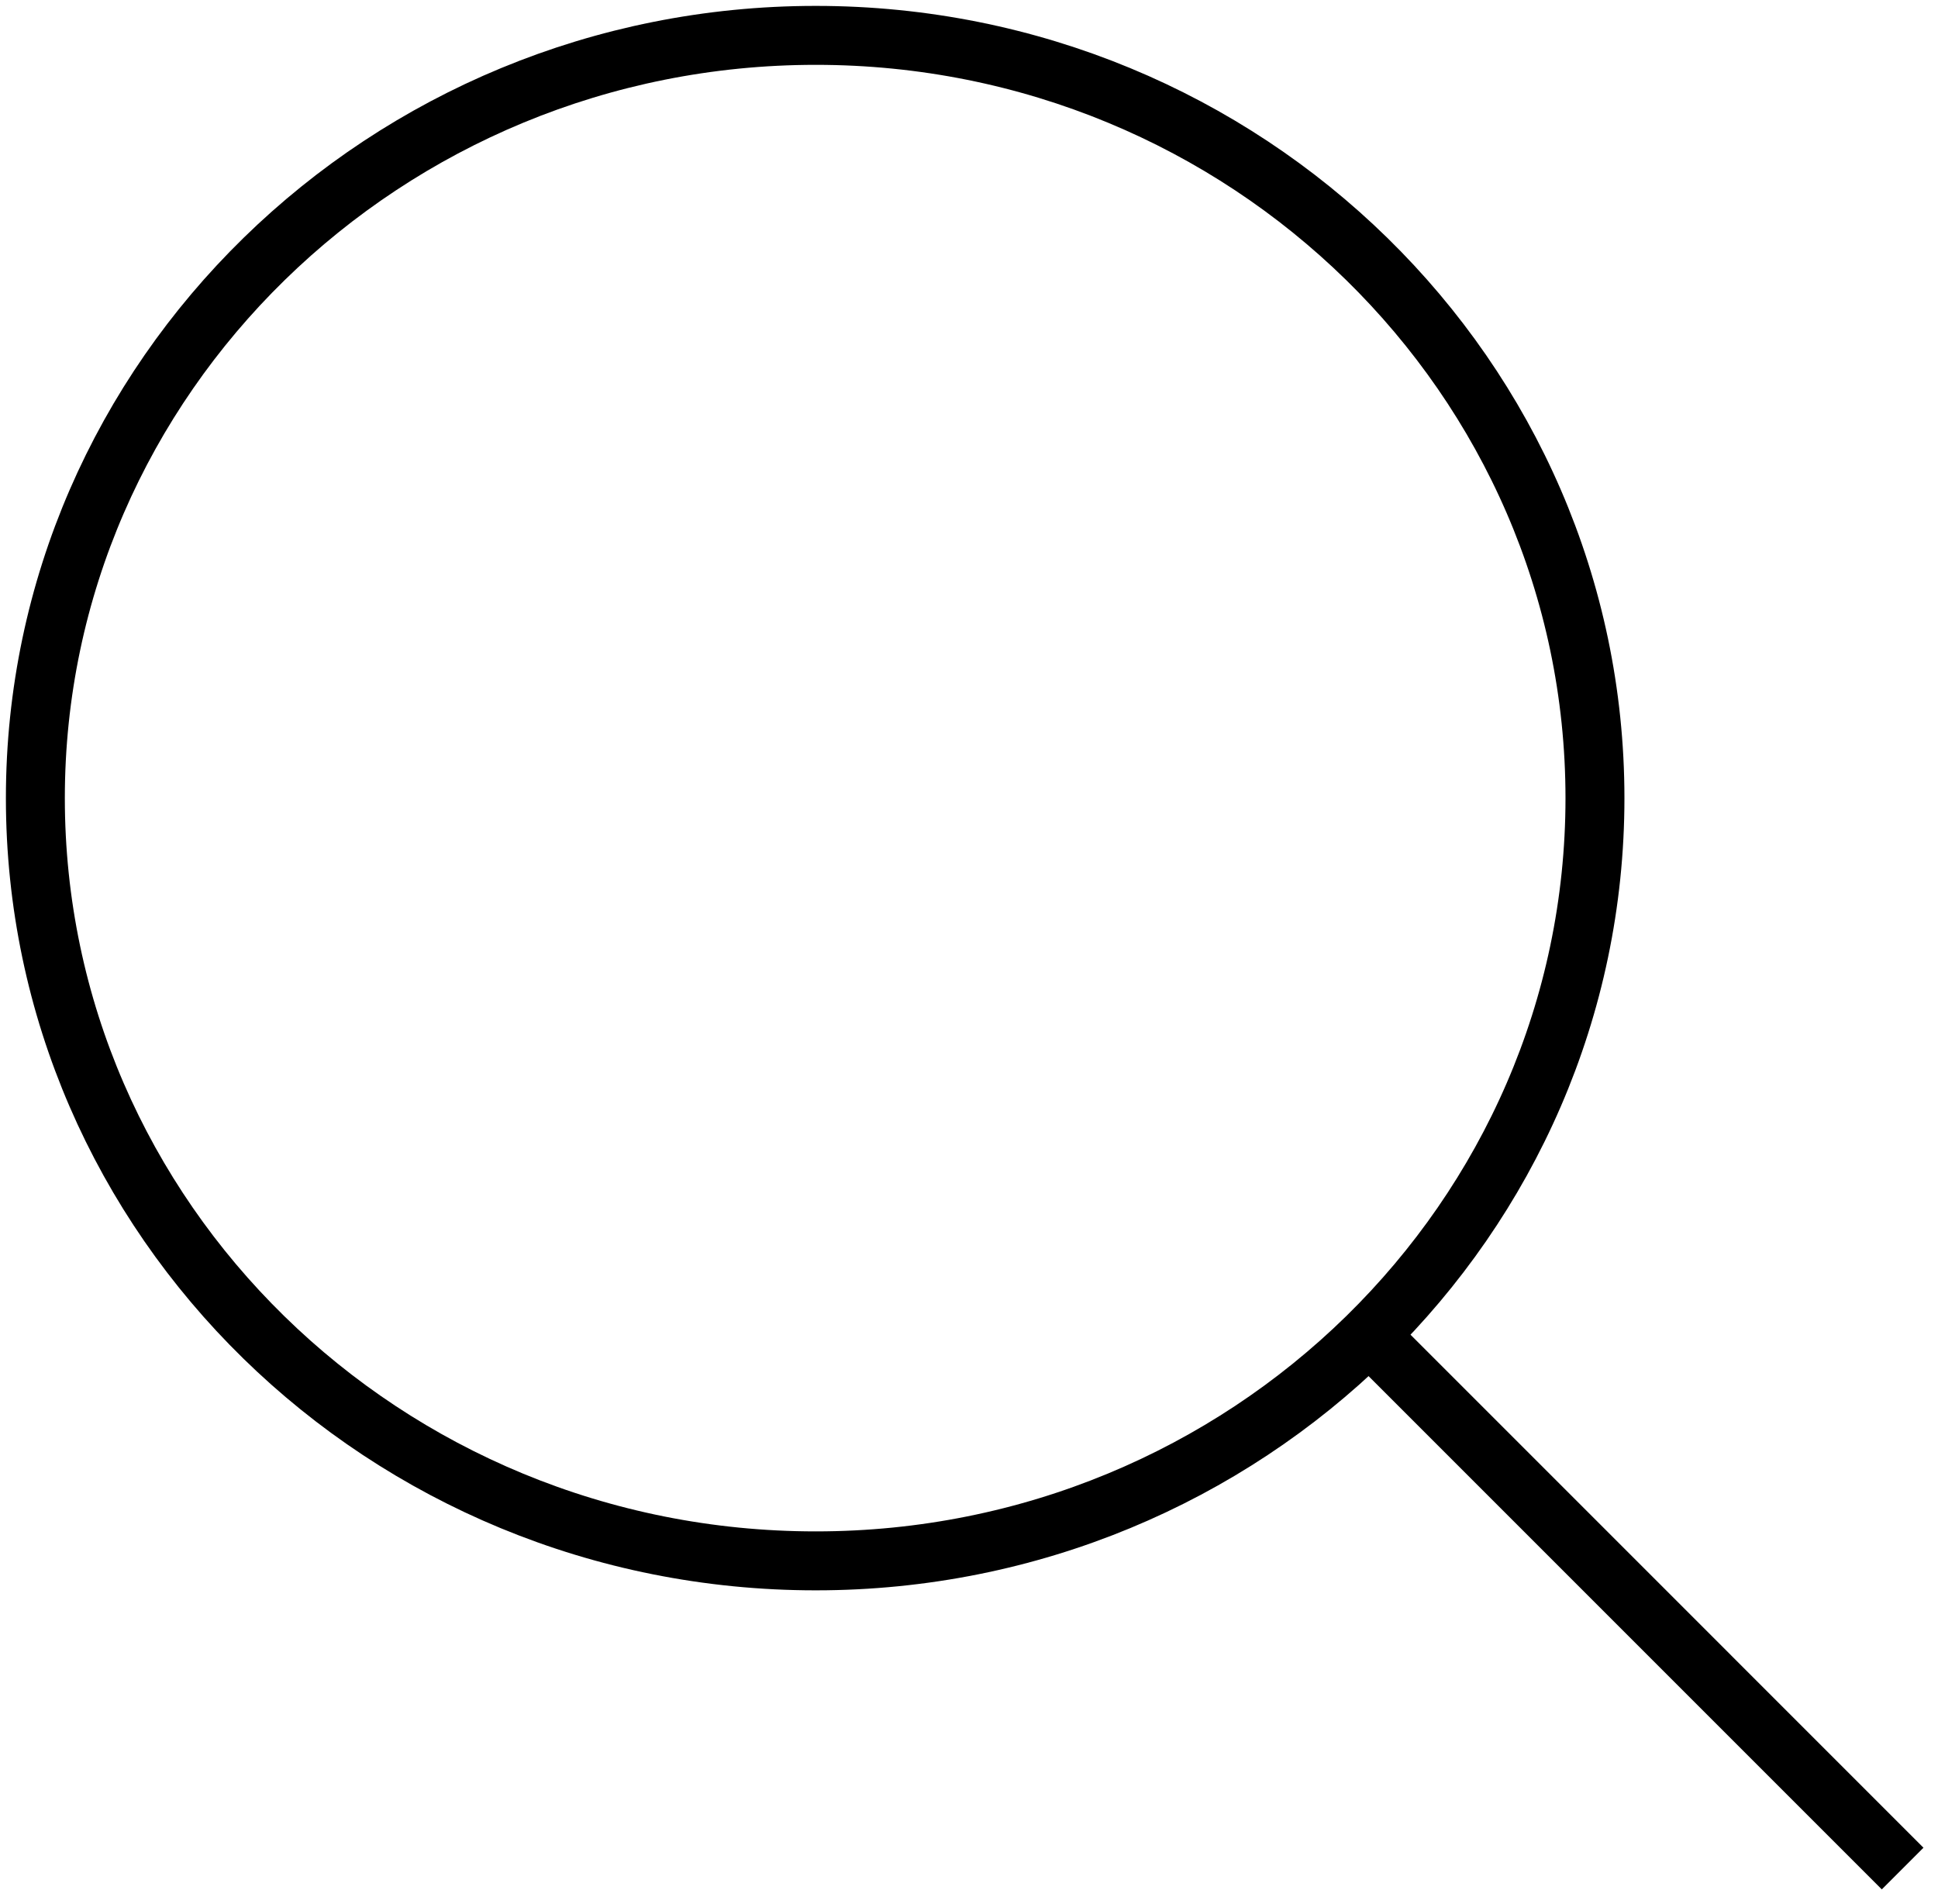 <?xml version="1.0" encoding="utf-8"?>
<!-- Generator: Adobe Illustrator 25.2.3, SVG Export Plug-In . SVG Version: 6.00 Build 0)  -->
<svg version="1.1" id="Layer_1" xmlns="http://www.w3.org/2000/svg" xmlns:xlink="http://www.w3.org/1999/xlink" x="0px" y="0px"
	 viewBox="0 0 16.44 16.15" style="enable-background:new 0 0 16.44 16.15;" xml:space="preserve">
<style type="text/css">
	.st0{clip-path:url(#SVGID_2_);fill:#E5EAEF;}
	.st1{clip-path:url(#SVGID_6_);}
	.st2{clip-path:url(#SVGID_10_);}
	.st3{clip-path:url(#SVGID_14_);}
	.st4{clip-path:url(#SVGID_18_);}
	.st5{clip-path:url(#SVGID_22_);}
	.st6{clip-path:url(#SVGID_26_);}
	.st7{clip-path:url(#SVGID_30_);}
	.st8{clip-path:url(#SVGID_34_);}
	.st9{clip-path:url(#SVGID_38_);}
	.st10{fill:#FFFFFF;}
	.st11{clip-path:url(#SVGID_42_);}
	.st12{clip-path:url(#SVGID_46_);}
	.st13{clip-path:url(#SVGID_50_);}
	.st14{clip-path:url(#SVGID_54_);}
	.st15{fill:none;stroke:#000000;stroke-width:0.25;stroke-miterlimit:10;}
	.st16{clip-path:url(#SVGID_58_);}
	.st17{clip-path:url(#SVGID_62_);}
	.st18{clip-path:url(#SVGID_66_);}
	.st19{fill:#D3D8E4;}
	.st20{clip-path:url(#SVGID_70_);}
	.st21{clip-path:url(#SVGID_74_);}
	.st22{clip-path:url(#SVGID_78_);}
	.st23{fill:none;stroke:#000000;stroke-miterlimit:10;}
	.st24{clip-path:url(#SVGID_82_);}
	.st25{clip-path:url(#SVGID_82_);fill:none;stroke:#FFFFFF;}
	.st26{clip-path:url(#SVGID_84_);}
	.st27{clip-path:url(#SVGID_88_);}
	.st28{fill:none;stroke:#000000;stroke-width:0.5;stroke-miterlimit:10;}
	.st29{clip-path:url(#SVGID_92_);}
	.st30{clip-path:url(#SVGID_92_);fill:none;stroke:#FFFFFF;}
	.st31{clip-path:url(#SVGID_94_);}
	.st32{clip-path:url(#SVGID_98_);}
	.st33{clip-path:url(#SVGID_102_);}
	.st34{clip-path:url(#SVGID_106_);}
	.st35{clip-path:url(#SVGID_110_);}
	.st36{clip-path:url(#SVGID_114_);}
	.st37{clip-path:url(#SVGID_118_);}
	.st38{clip-path:url(#SVGID_122_);}
	.st39{clip-path:url(#SVGID_126_);}
	.st40{clip-path:url(#SVGID_130_);}
	.st41{clip-path:url(#SVGID_130_);fill:none;stroke:#FFFFFF;}
	.st42{clip-path:url(#SVGID_132_);}
	.st43{clip-path:url(#SVGID_136_);}
	.st44{clip-path:url(#SVGID_140_);fill:none;stroke:#FFFFFF;stroke-width:0.75;stroke-miterlimit:10;}
	.st45{fill:none;stroke:#FFFFFF;stroke-width:0.75;stroke-miterlimit:10;}
	.st46{clip-path:url(#SVGID_142_);fill:#D3D8E4;}
	.st47{clip-path:url(#SVGID_144_);}
	.st48{clip-path:url(#SVGID_148_);}
	.st49{clip-path:url(#SVGID_152_);}
	.st50{clip-path:url(#SVGID_156_);}
	.st51{clip-path:url(#SVGID_156_);fill:none;stroke:#FFFFFF;}
	.st52{clip-path:url(#SVGID_158_);}
	.st53{clip-path:url(#SVGID_162_);}
	.st54{clip-path:url(#SVGID_166_);}
	.st55{clip-path:url(#SVGID_166_);fill:none;stroke:#FFFFFF;}
	.st56{clip-path:url(#SVGID_168_);}
	.st57{clip-path:url(#SVGID_170_);}
	.st58{clip-path:url(#SVGID_170_);fill:none;stroke:#E3ECEF;stroke-miterlimit:10;}
	.st59{fill:none;stroke:#E3ECEF;stroke-miterlimit:10;}
	.st60{clip-path:url(#SVGID_174_);}
	.st61{clip-path:url(#SVGID_178_);}
	.st62{clip-path:url(#SVGID_182_);}
	.st63{fill:none;}
</style>
<g>
	<defs>
		<rect id="SVGID_1_" x="-1242.13" y="56.49" width="1300" height="7477.56"/>
	</defs>
	<clipPath id="SVGID_2_">
		<use xlink:href="#SVGID_1_"  style="overflow:visible;"/>
	</clipPath>
	<rect x="-1258.13" y="-3934.73" class="st0" width="1332" height="15460"/>
</g>
<g>
	<line class="st28" x1="11.67" y1="11.38" x2="16.14" y2="15.85"/>
	<path class="st28" d="M6.92,13.24c3.65,0,6.61-2.9,6.61-6.47S10.57,0.3,6.92,0.3c-3.65,0-6.62,2.9-6.62,6.47S3.26,13.24,6.92,13.24
		z"/>
</g>
</svg>
